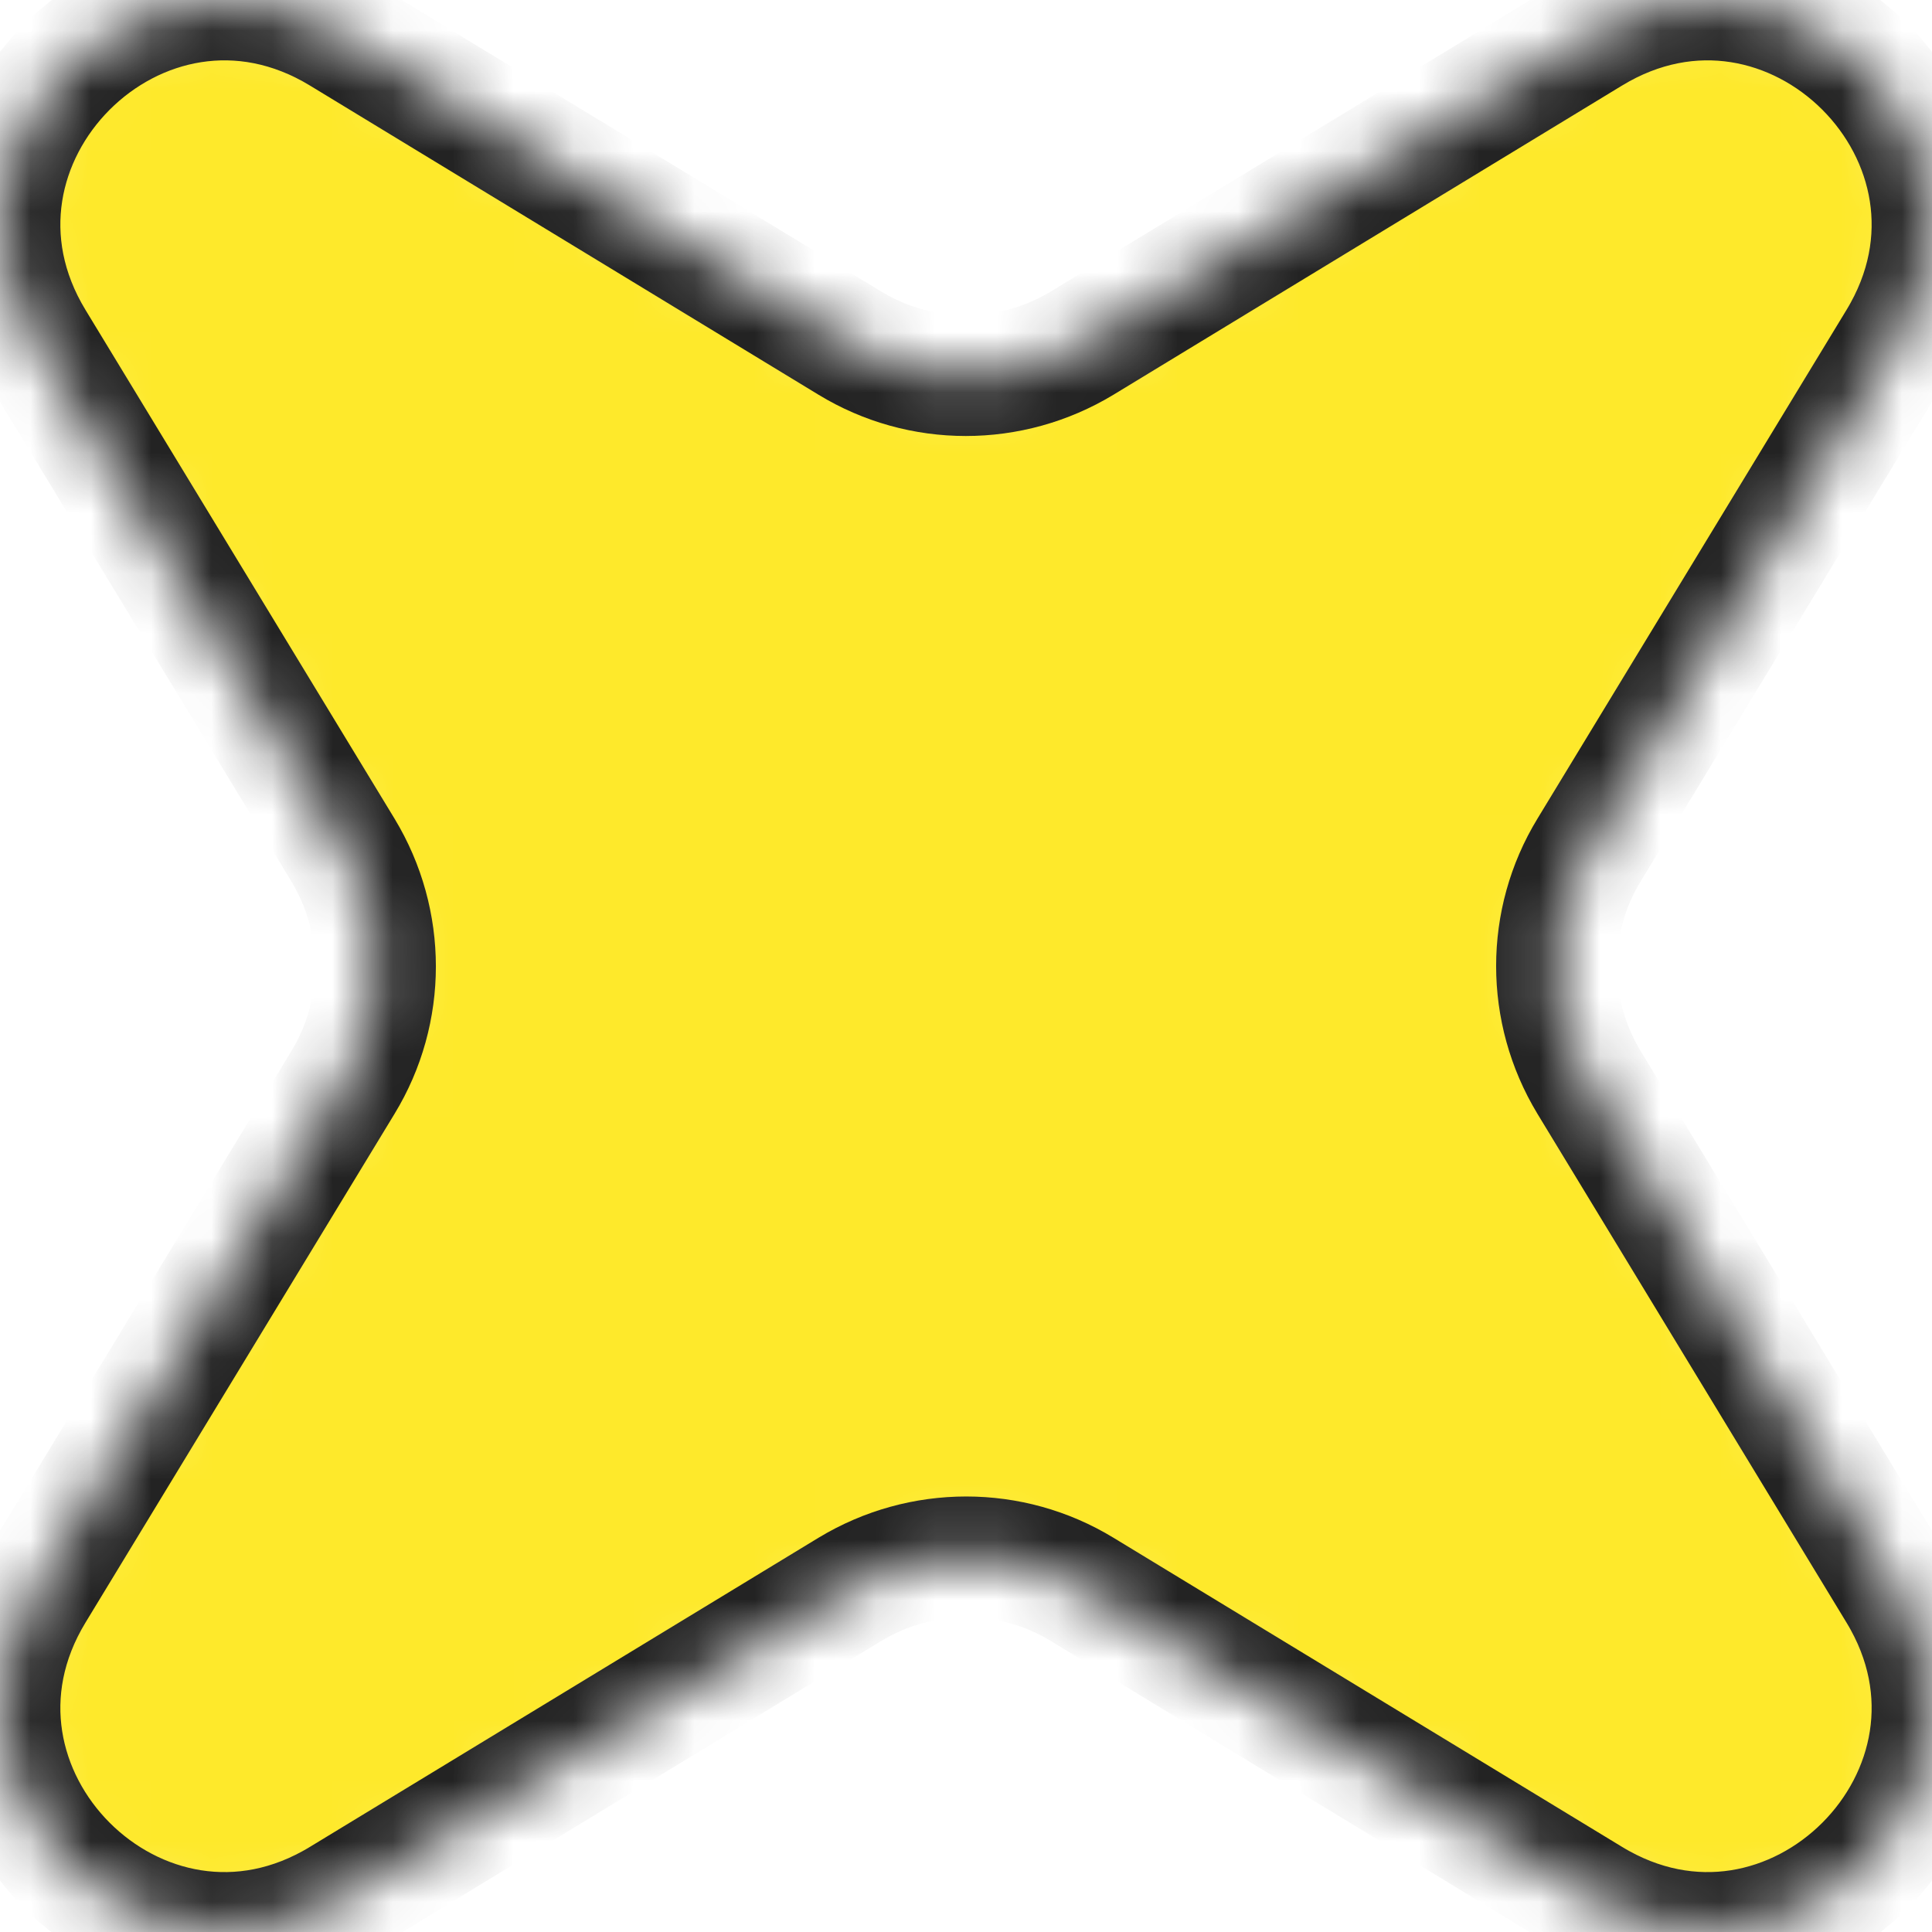 <svg width="32" height="32" viewBox="0 0 32 32" fill="none" xmlns="http://www.w3.org/2000/svg">
<mask id="path-1-inside-1_2742_3201" fill="white">
<path d="M17.924 5.683L26.346 0.563C29.66 -1.453 33.453 2.34 31.437 5.655L26.319 14.08C25.601 15.258 25.601 16.74 26.319 17.928L31.437 26.353C33.453 29.667 29.66 33.461 26.346 31.444L17.924 26.325C16.746 25.607 15.264 25.607 14.076 26.325L5.654 31.444C2.34 33.461 -1.453 29.667 0.563 26.353L5.681 17.928C6.399 16.75 6.399 15.267 5.681 14.08L0.563 5.655C-1.453 2.34 2.34 -1.453 5.654 0.563L14.076 5.683C15.254 6.401 16.736 6.401 17.924 5.683Z"/>
</mask>
<path d="M17.924 5.683L26.346 0.563C29.66 -1.453 33.453 2.34 31.437 5.655L26.319 14.08C25.601 15.258 25.601 16.74 26.319 17.928L31.437 26.353C33.453 29.667 29.66 33.461 26.346 31.444L17.924 26.325C16.746 25.607 15.264 25.607 14.076 26.325L5.654 31.444C2.34 33.461 -1.453 29.667 0.563 26.353L5.681 17.928C6.399 16.75 6.399 15.267 5.681 14.08L0.563 5.655C-1.453 2.34 2.34 -1.453 5.654 0.563L14.076 5.683C15.254 6.401 16.736 6.401 17.924 5.683Z" fill="#FEE92B" stroke="#232323" stroke-width="2" mask="url(#path-1-inside-1_2742_3201)"/>
</svg>
